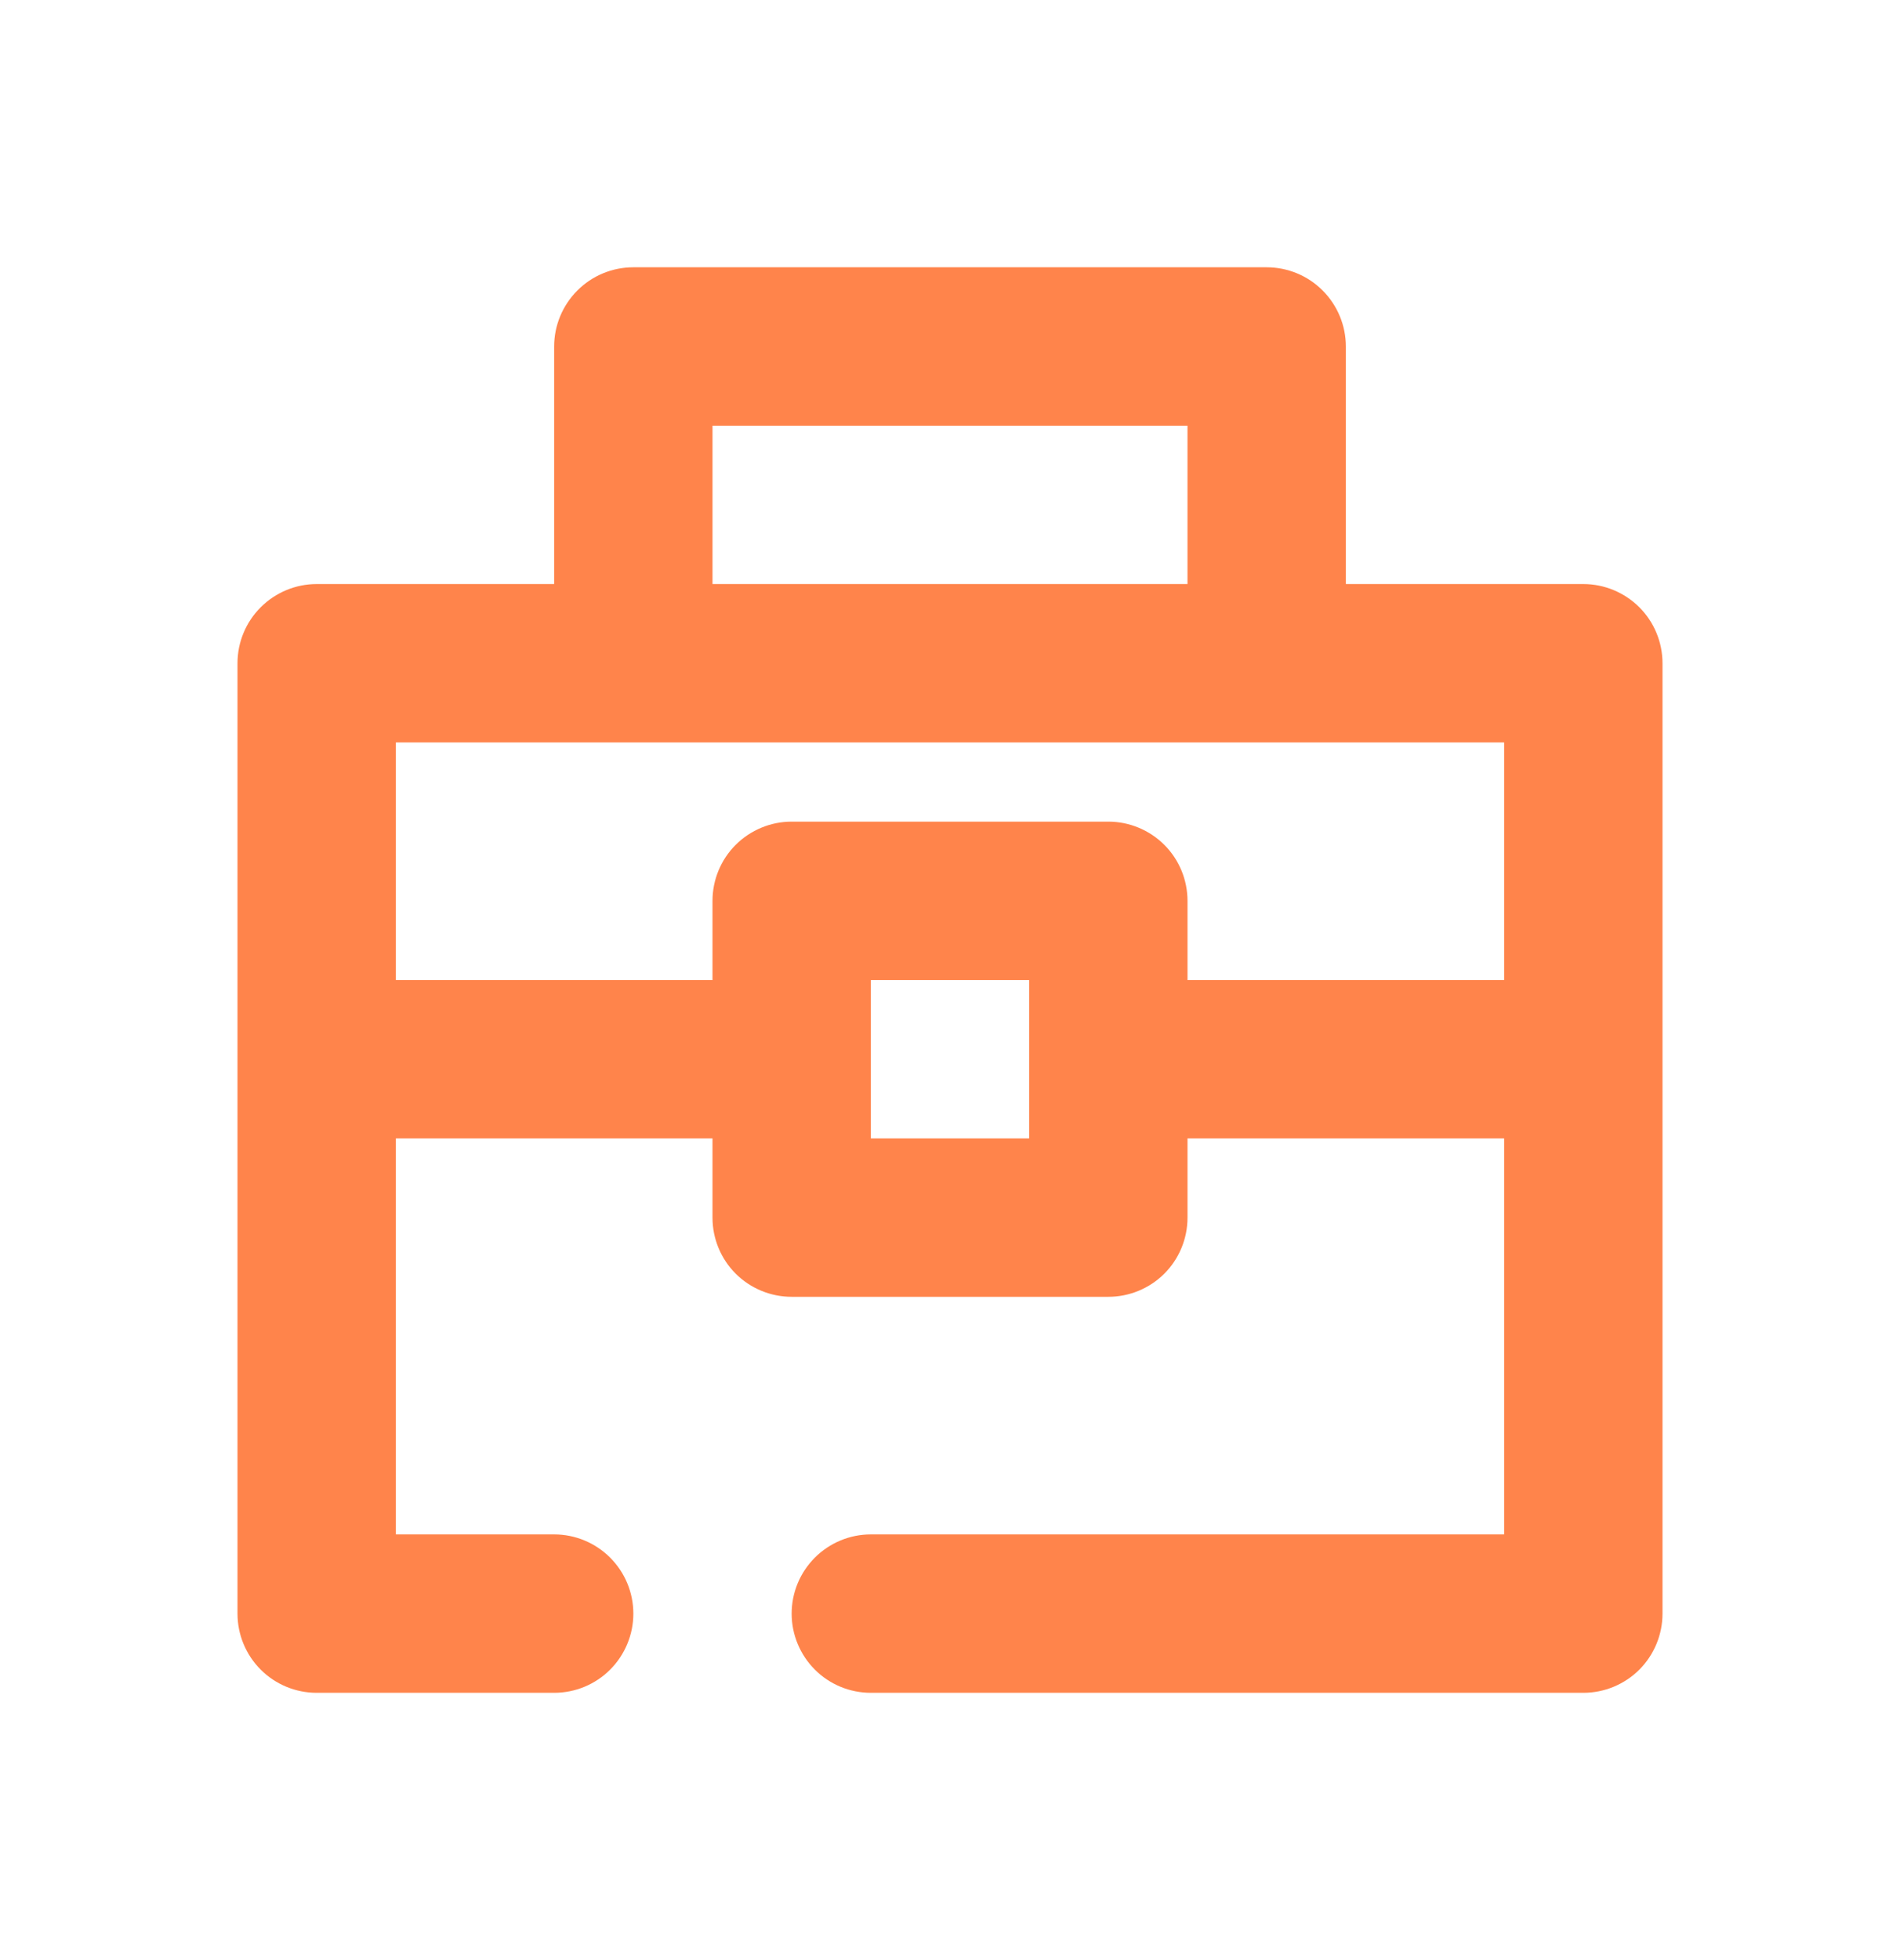 <svg width="32" height="33" viewBox="0 0 32 33" fill="none" xmlns="http://www.w3.org/2000/svg">
<path d="M26.667 9.833H22.667V5.833C22.667 5.48 22.526 5.141 22.276 4.891C22.026 4.64 21.687 4.5 21.333 4.5H10.667C10.313 4.5 9.974 4.64 9.724 4.891C9.474 5.141 9.333 5.48 9.333 5.833V9.833H5.333C4.98 9.833 4.641 9.974 4.391 10.224C4.14 10.474 4 10.813 4 11.167V27.167C4 27.52 4.14 27.859 4.391 28.11C4.641 28.36 4.98 28.5 5.333 28.5H9.333C9.687 28.5 10.026 28.36 10.276 28.11C10.526 27.859 10.667 27.52 10.667 27.167C10.667 26.813 10.526 26.474 10.276 26.224C10.026 25.974 9.687 25.833 9.333 25.833H6.667V19.167H12V20.5C12 20.854 12.14 21.193 12.39 21.443C12.641 21.693 12.98 21.833 13.333 21.833H18.667C19.02 21.833 19.359 21.693 19.61 21.443C19.86 21.193 20 20.854 20 20.5V19.167H25.333V25.833H14.667C14.313 25.833 13.974 25.974 13.724 26.224C13.474 26.474 13.333 26.813 13.333 27.167C13.333 27.52 13.474 27.859 13.724 28.11C13.974 28.36 14.313 28.5 14.667 28.5H26.667C27.02 28.5 27.359 28.36 27.61 28.11C27.86 27.859 28 27.52 28 27.167V11.167C28 10.813 27.86 10.474 27.61 10.224C27.359 9.974 27.02 9.833 26.667 9.833ZM12 7.167H20V9.833H12V7.167ZM17.333 19.167H14.667V16.5H17.333V19.167ZM20 16.5V15.167C20 14.813 19.86 14.474 19.61 14.224C19.359 13.974 19.02 13.833 18.667 13.833H13.333C12.98 13.833 12.641 13.974 12.39 14.224C12.14 14.474 12 14.813 12 15.167V16.5H6.667V12.5H25.333V16.5H20Z" fill="#FF844B"/>
</svg>
